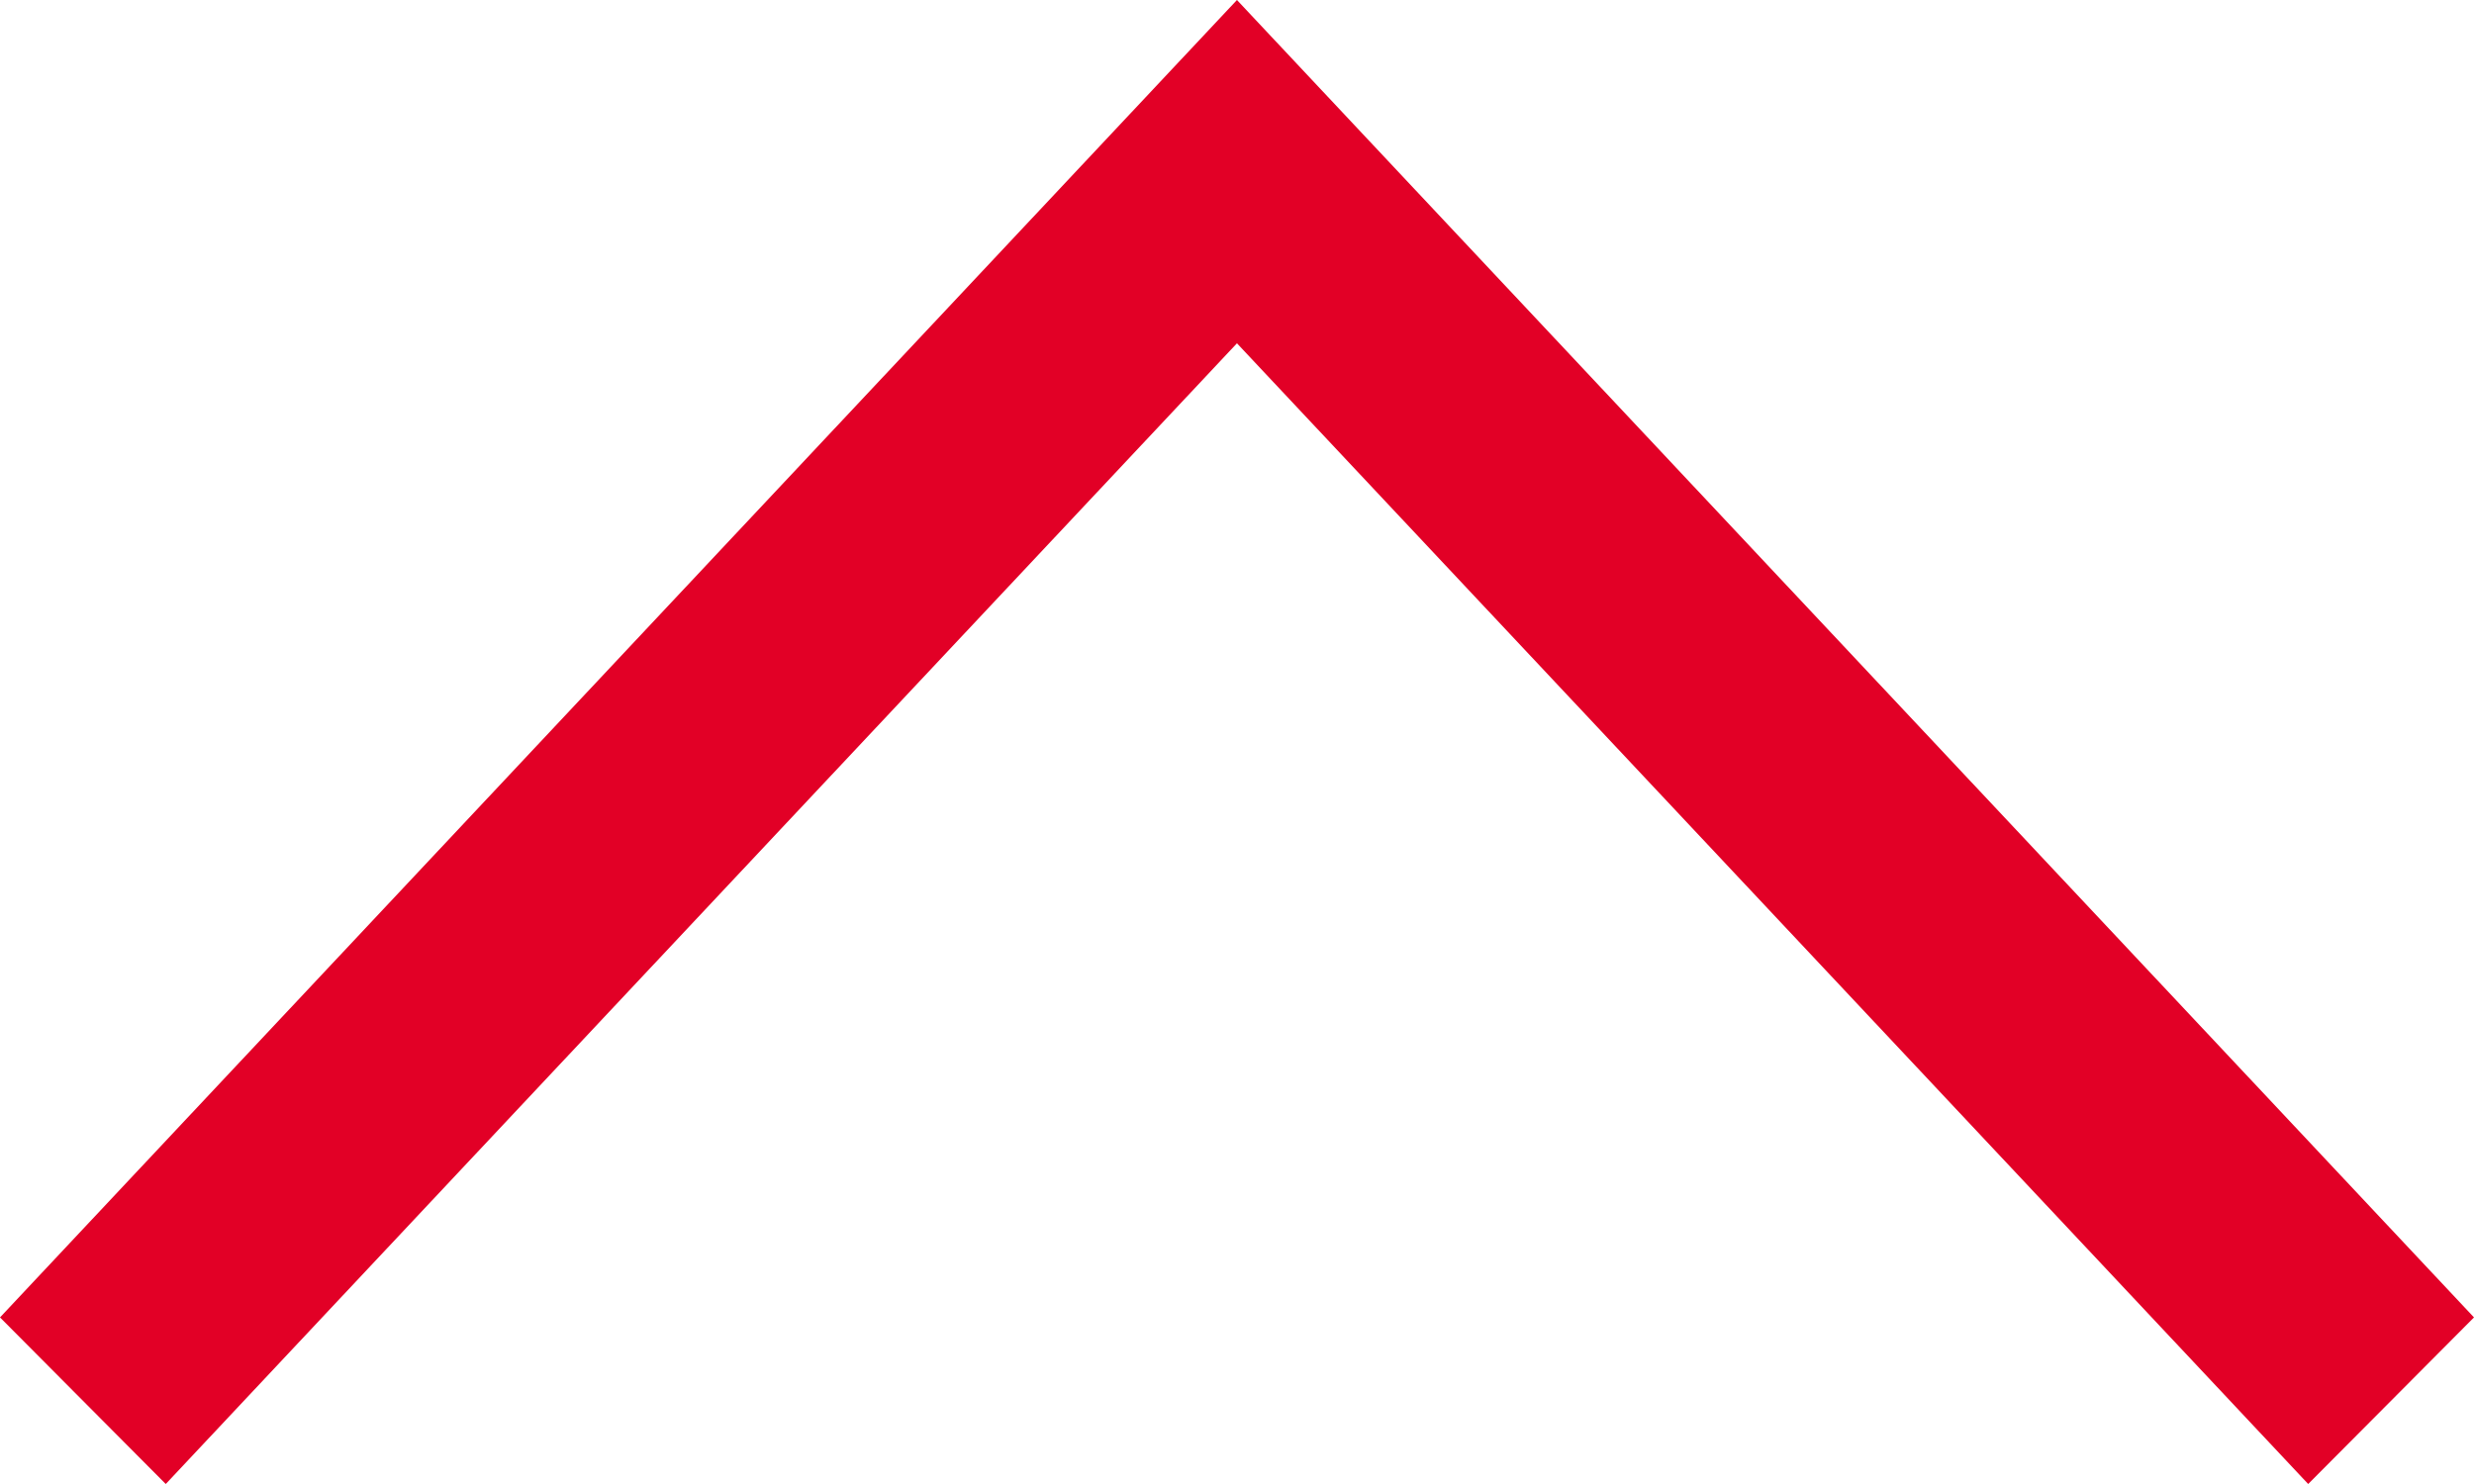 <svg width="45" height="27" viewBox="0 0 45 27" fill="none" xmlns="http://www.w3.org/2000/svg">
<path d="M3.015 27L0 23.969L22.499 0L45 23.969L41.984 27L22.499 6.246L3.015 27Z" fill="#e20026"/>
</svg>
